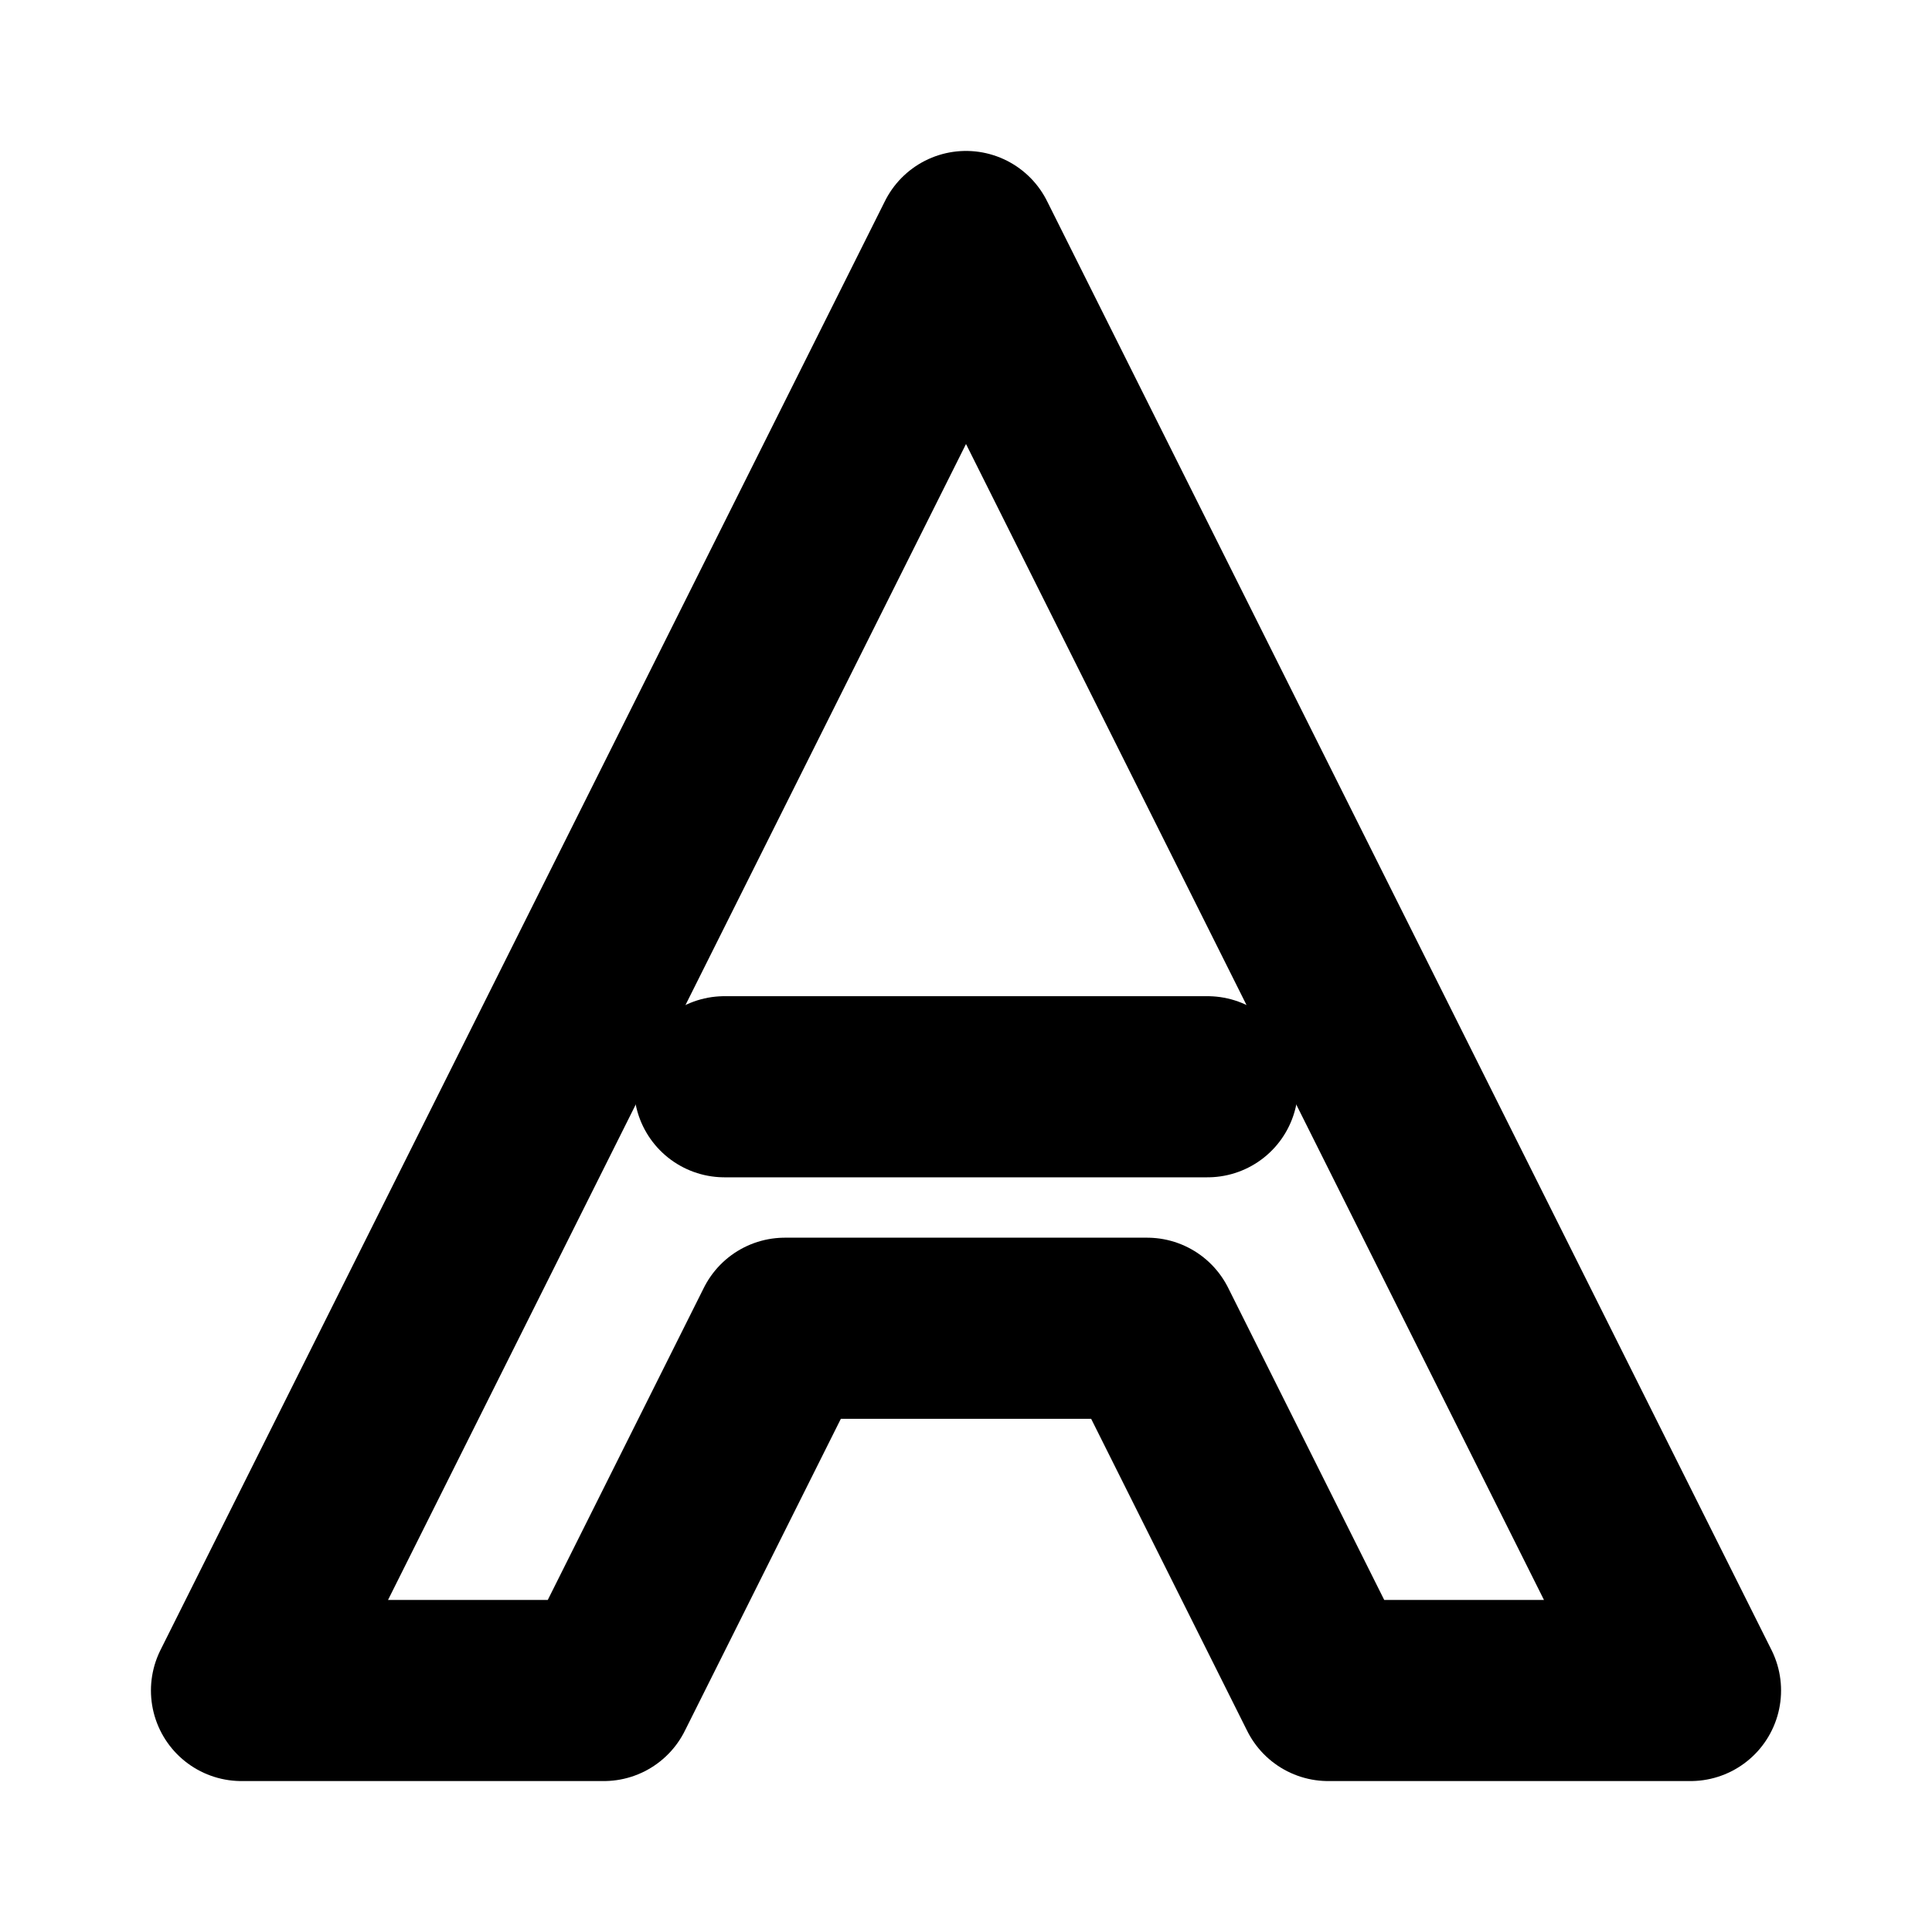 <?xml version="1.0" encoding="UTF-8"?>
<svg xmlns="http://www.w3.org/2000/svg" viewBox="0 0 64 64">
  <!-- Transparent background SVG favicon -->
  <g fill="none" stroke="#000" stroke-width="6" stroke-linecap="round" stroke-linejoin="round">
    <!-- Stylized 'A' shape -->
    <path d="M32 8 L8 56 H20 L26 44 H38 L44 56 H56 Z"/>
    <path d="M24 36 H40"/>
  </g>
</svg>
